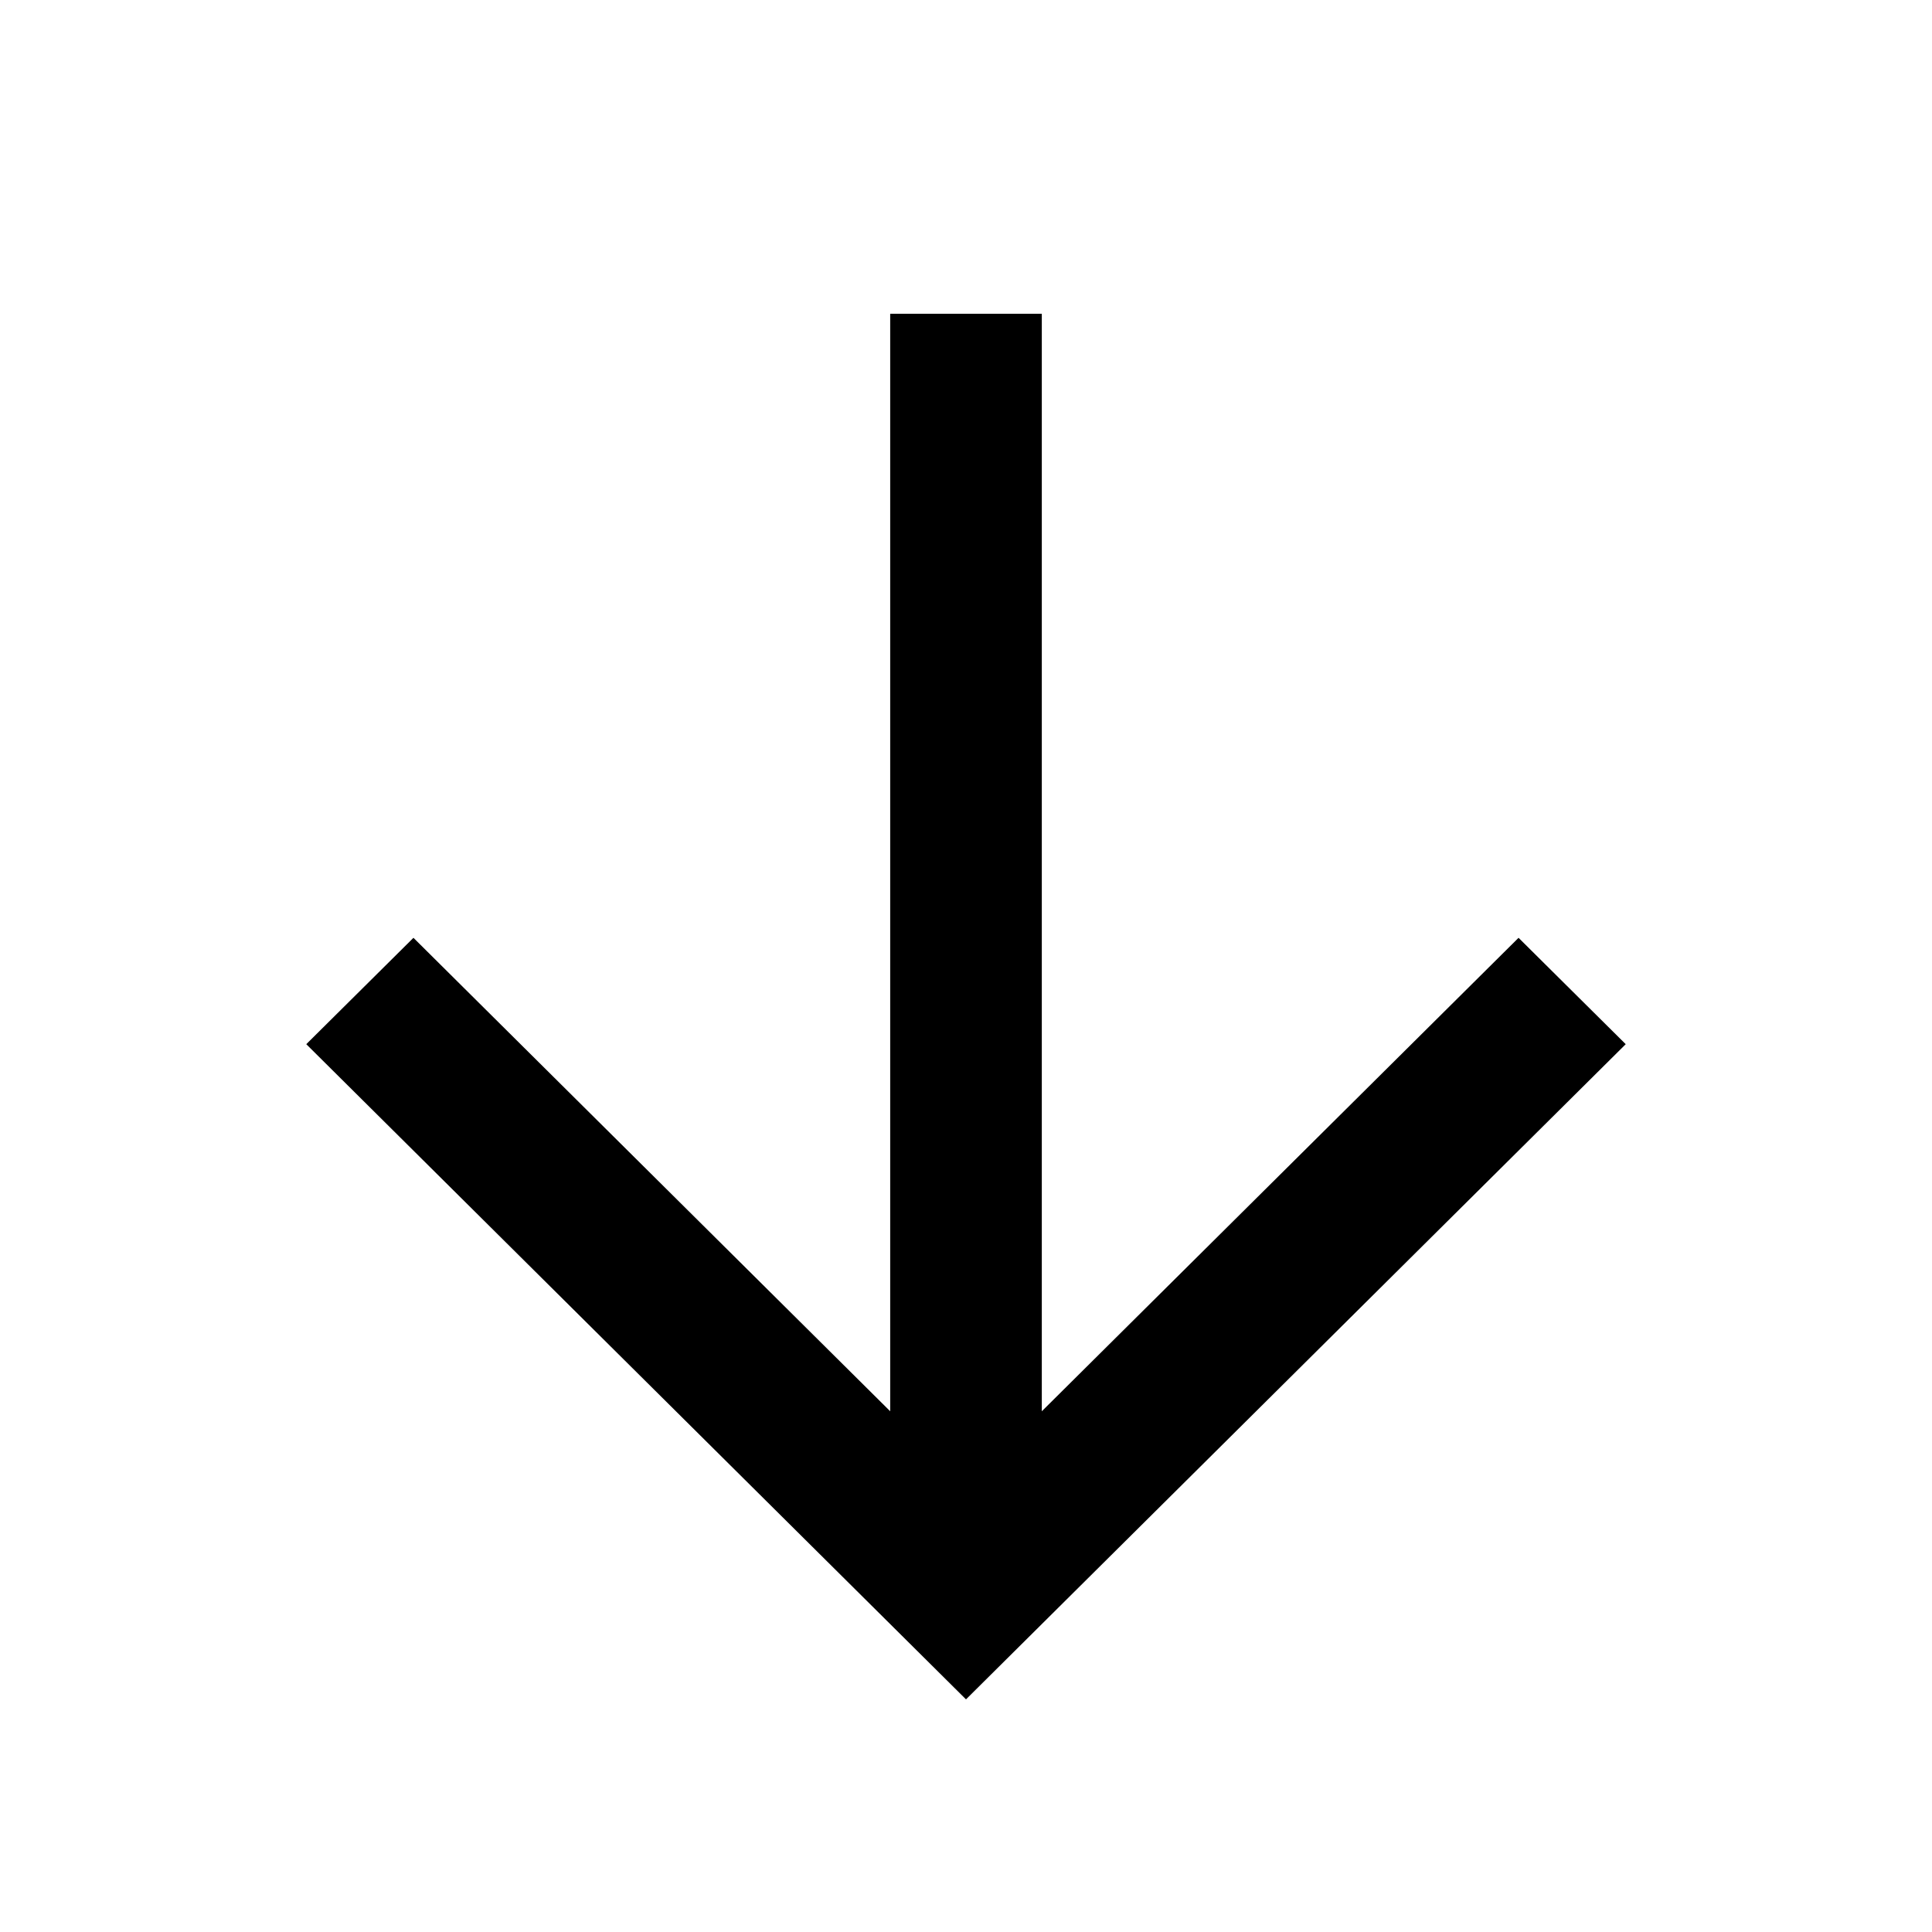 <svg width="17" height="17" viewBox="0 0 17 17" fill="none" xmlns="http://www.w3.org/2000/svg">
<path fill-rule="evenodd" clip-rule="evenodd" d="M7.833 12.418L7.833 2.761H9.167V12.418L13.362 8.252L14.305 9.188L8.5 14.953L2.695 9.188L3.638 8.252L7.833 12.418Z" fill="black"/>
</svg>
